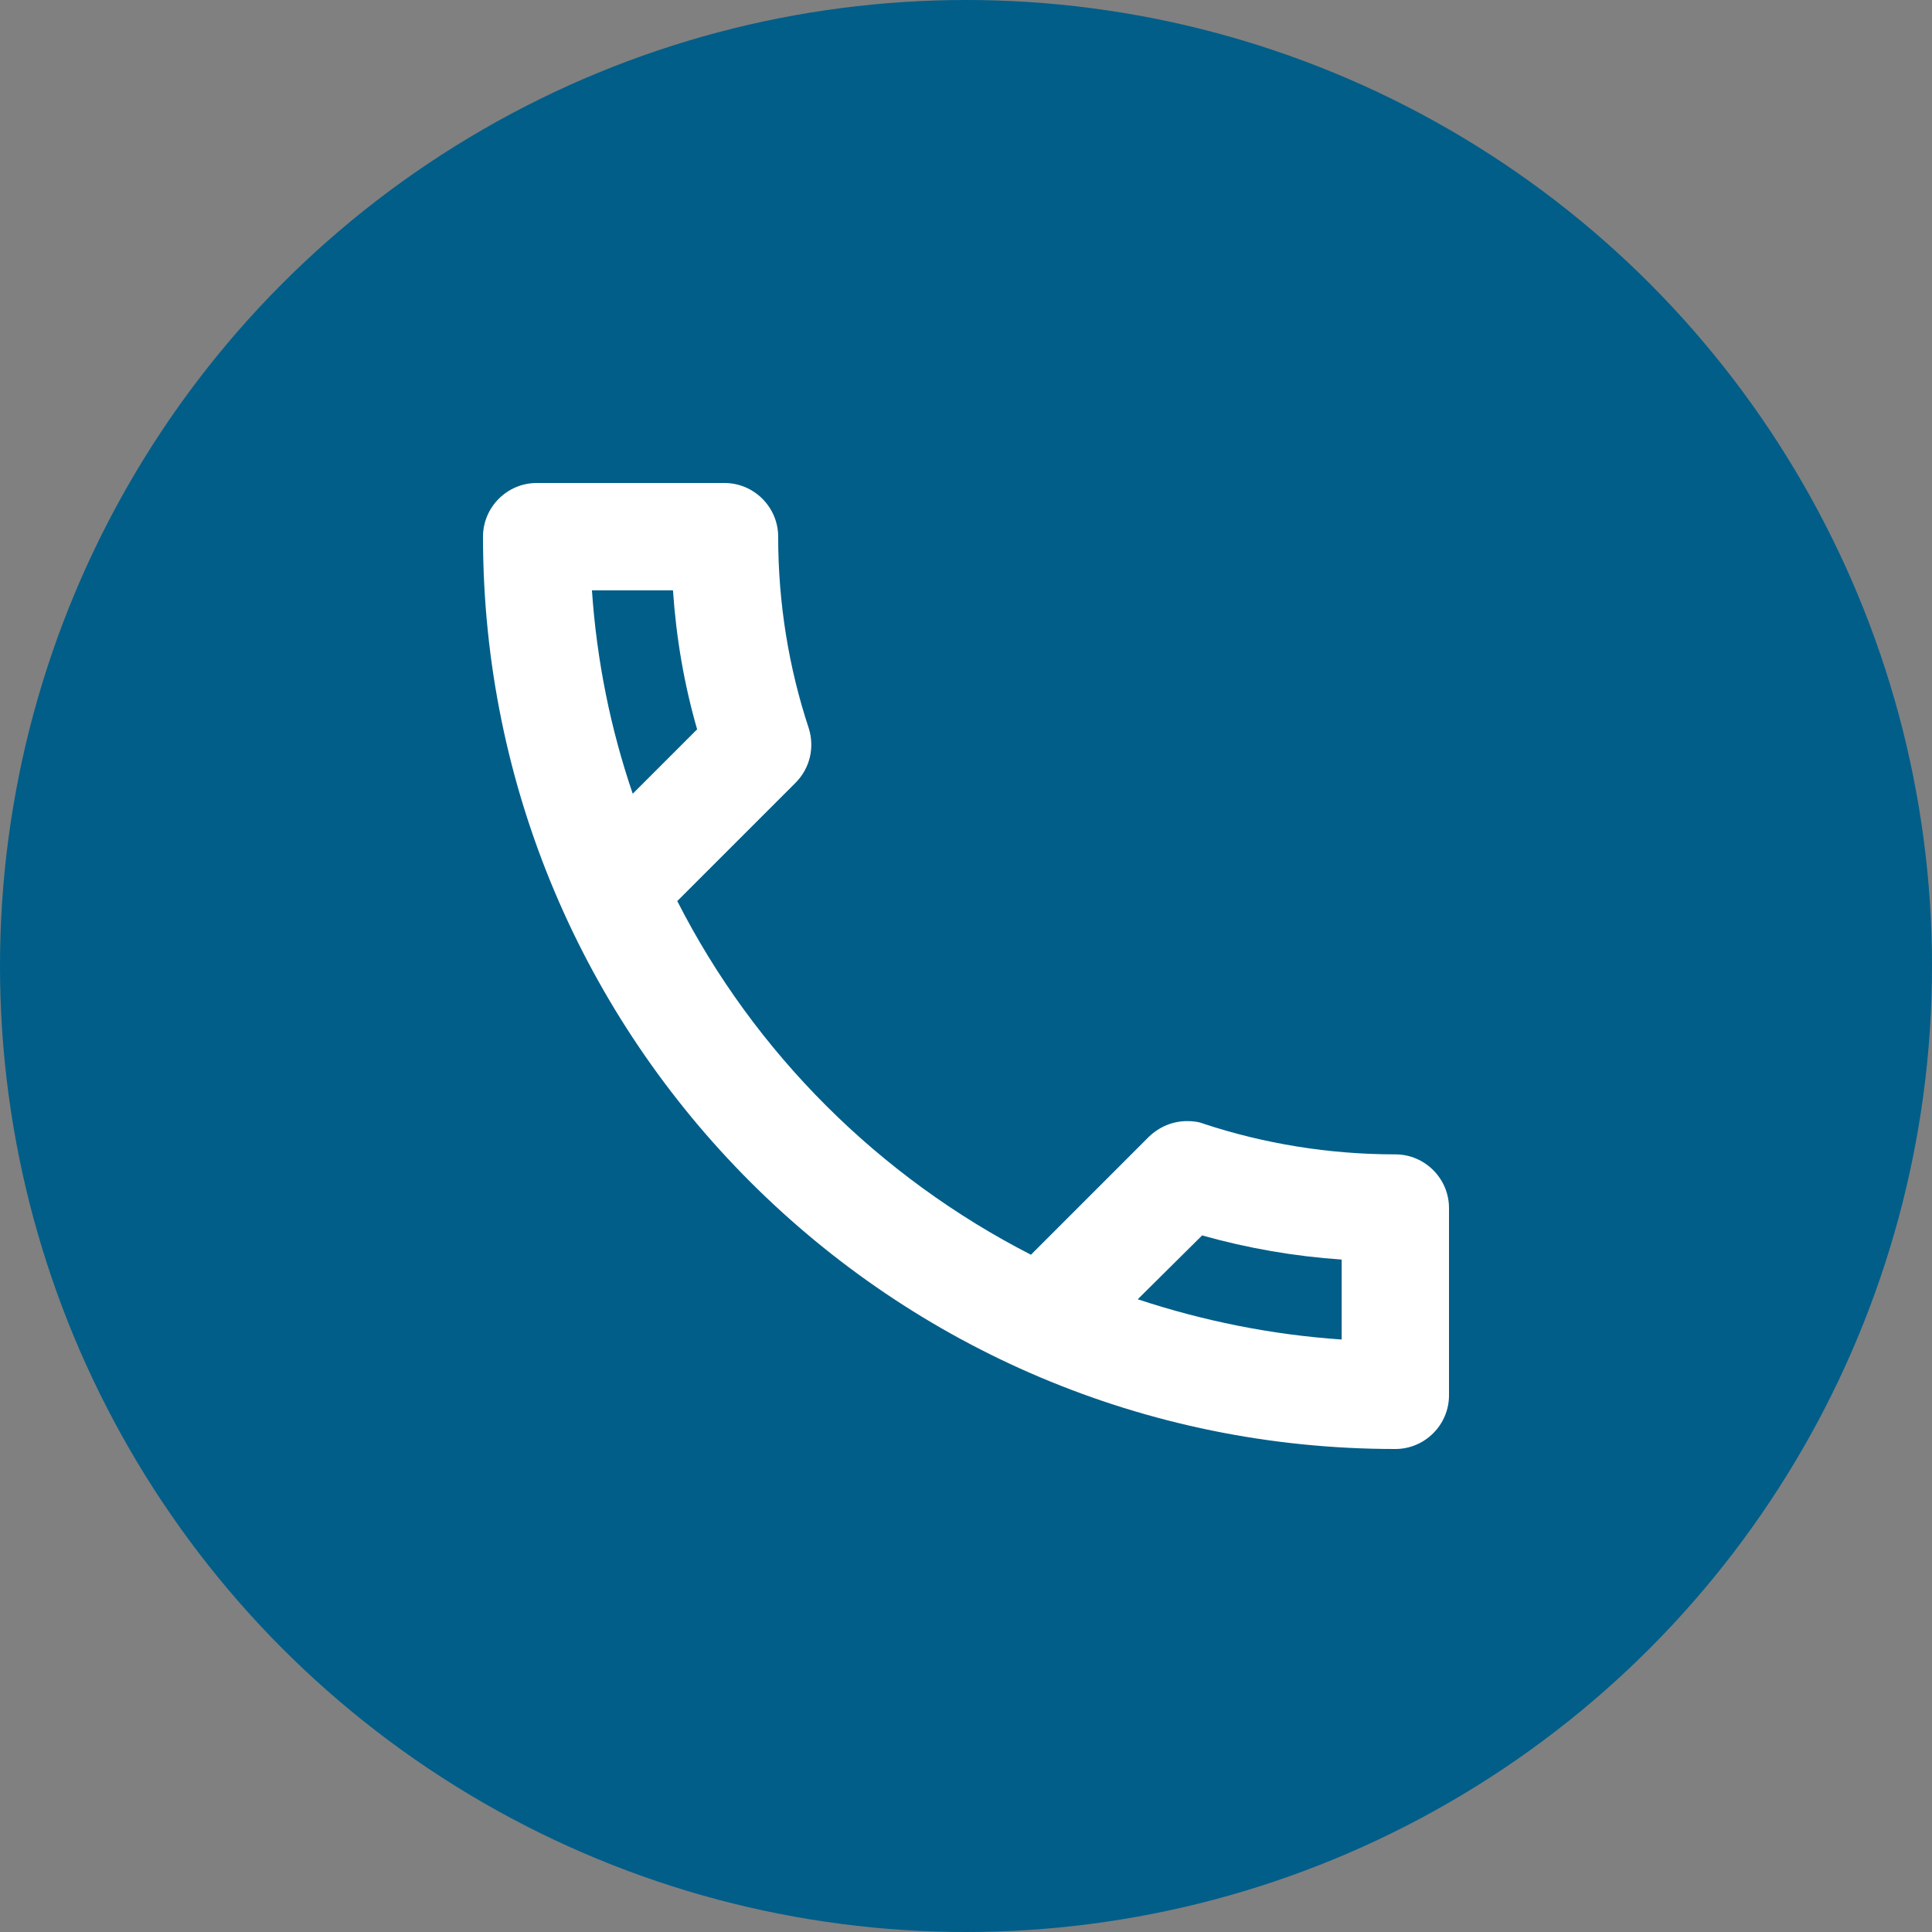 <svg width="150" height="150" viewBox="0 0 150 150" fill="none" xmlns="http://www.w3.org/2000/svg">
<rect x="0" y="0" width="150" height="150" fill="#808080" stroke="none"/>
<circle cx="75" cy="75" r="75" fill="#005E89"/>
<path d="M52.25 45.833C52.5 49.542 53.125 53.167 54.125 56.625L49.125 61.625C47.417 56.625 46.333 51.333 45.958 45.833H52.25V45.833ZM93.333 95.917C96.875 96.917 100.5 97.542 104.167 97.792V104C98.667 103.625 93.375 102.542 88.333 100.875L93.333 95.917V95.917ZM56.25 37.5H41.667C39.375 37.5 37.5 39.375 37.5 41.667C37.5 80.792 69.208 112.5 108.333 112.5C110.625 112.5 112.5 110.625 112.5 108.333V93.792C112.5 91.5 110.625 89.625 108.333 89.625C103.167 89.625 98.125 88.792 93.458 87.25C93.042 87.083 92.583 87.042 92.167 87.042C91.083 87.042 90.042 87.458 89.208 88.25L80.042 97.417C68.25 91.375 58.583 81.75 52.583 69.958L61.75 60.792C62.917 59.625 63.25 58 62.792 56.542C61.25 51.875 60.417 46.875 60.417 41.667C60.417 39.375 58.542 37.5 56.25 37.5Z" fill="white"/>
</svg>
